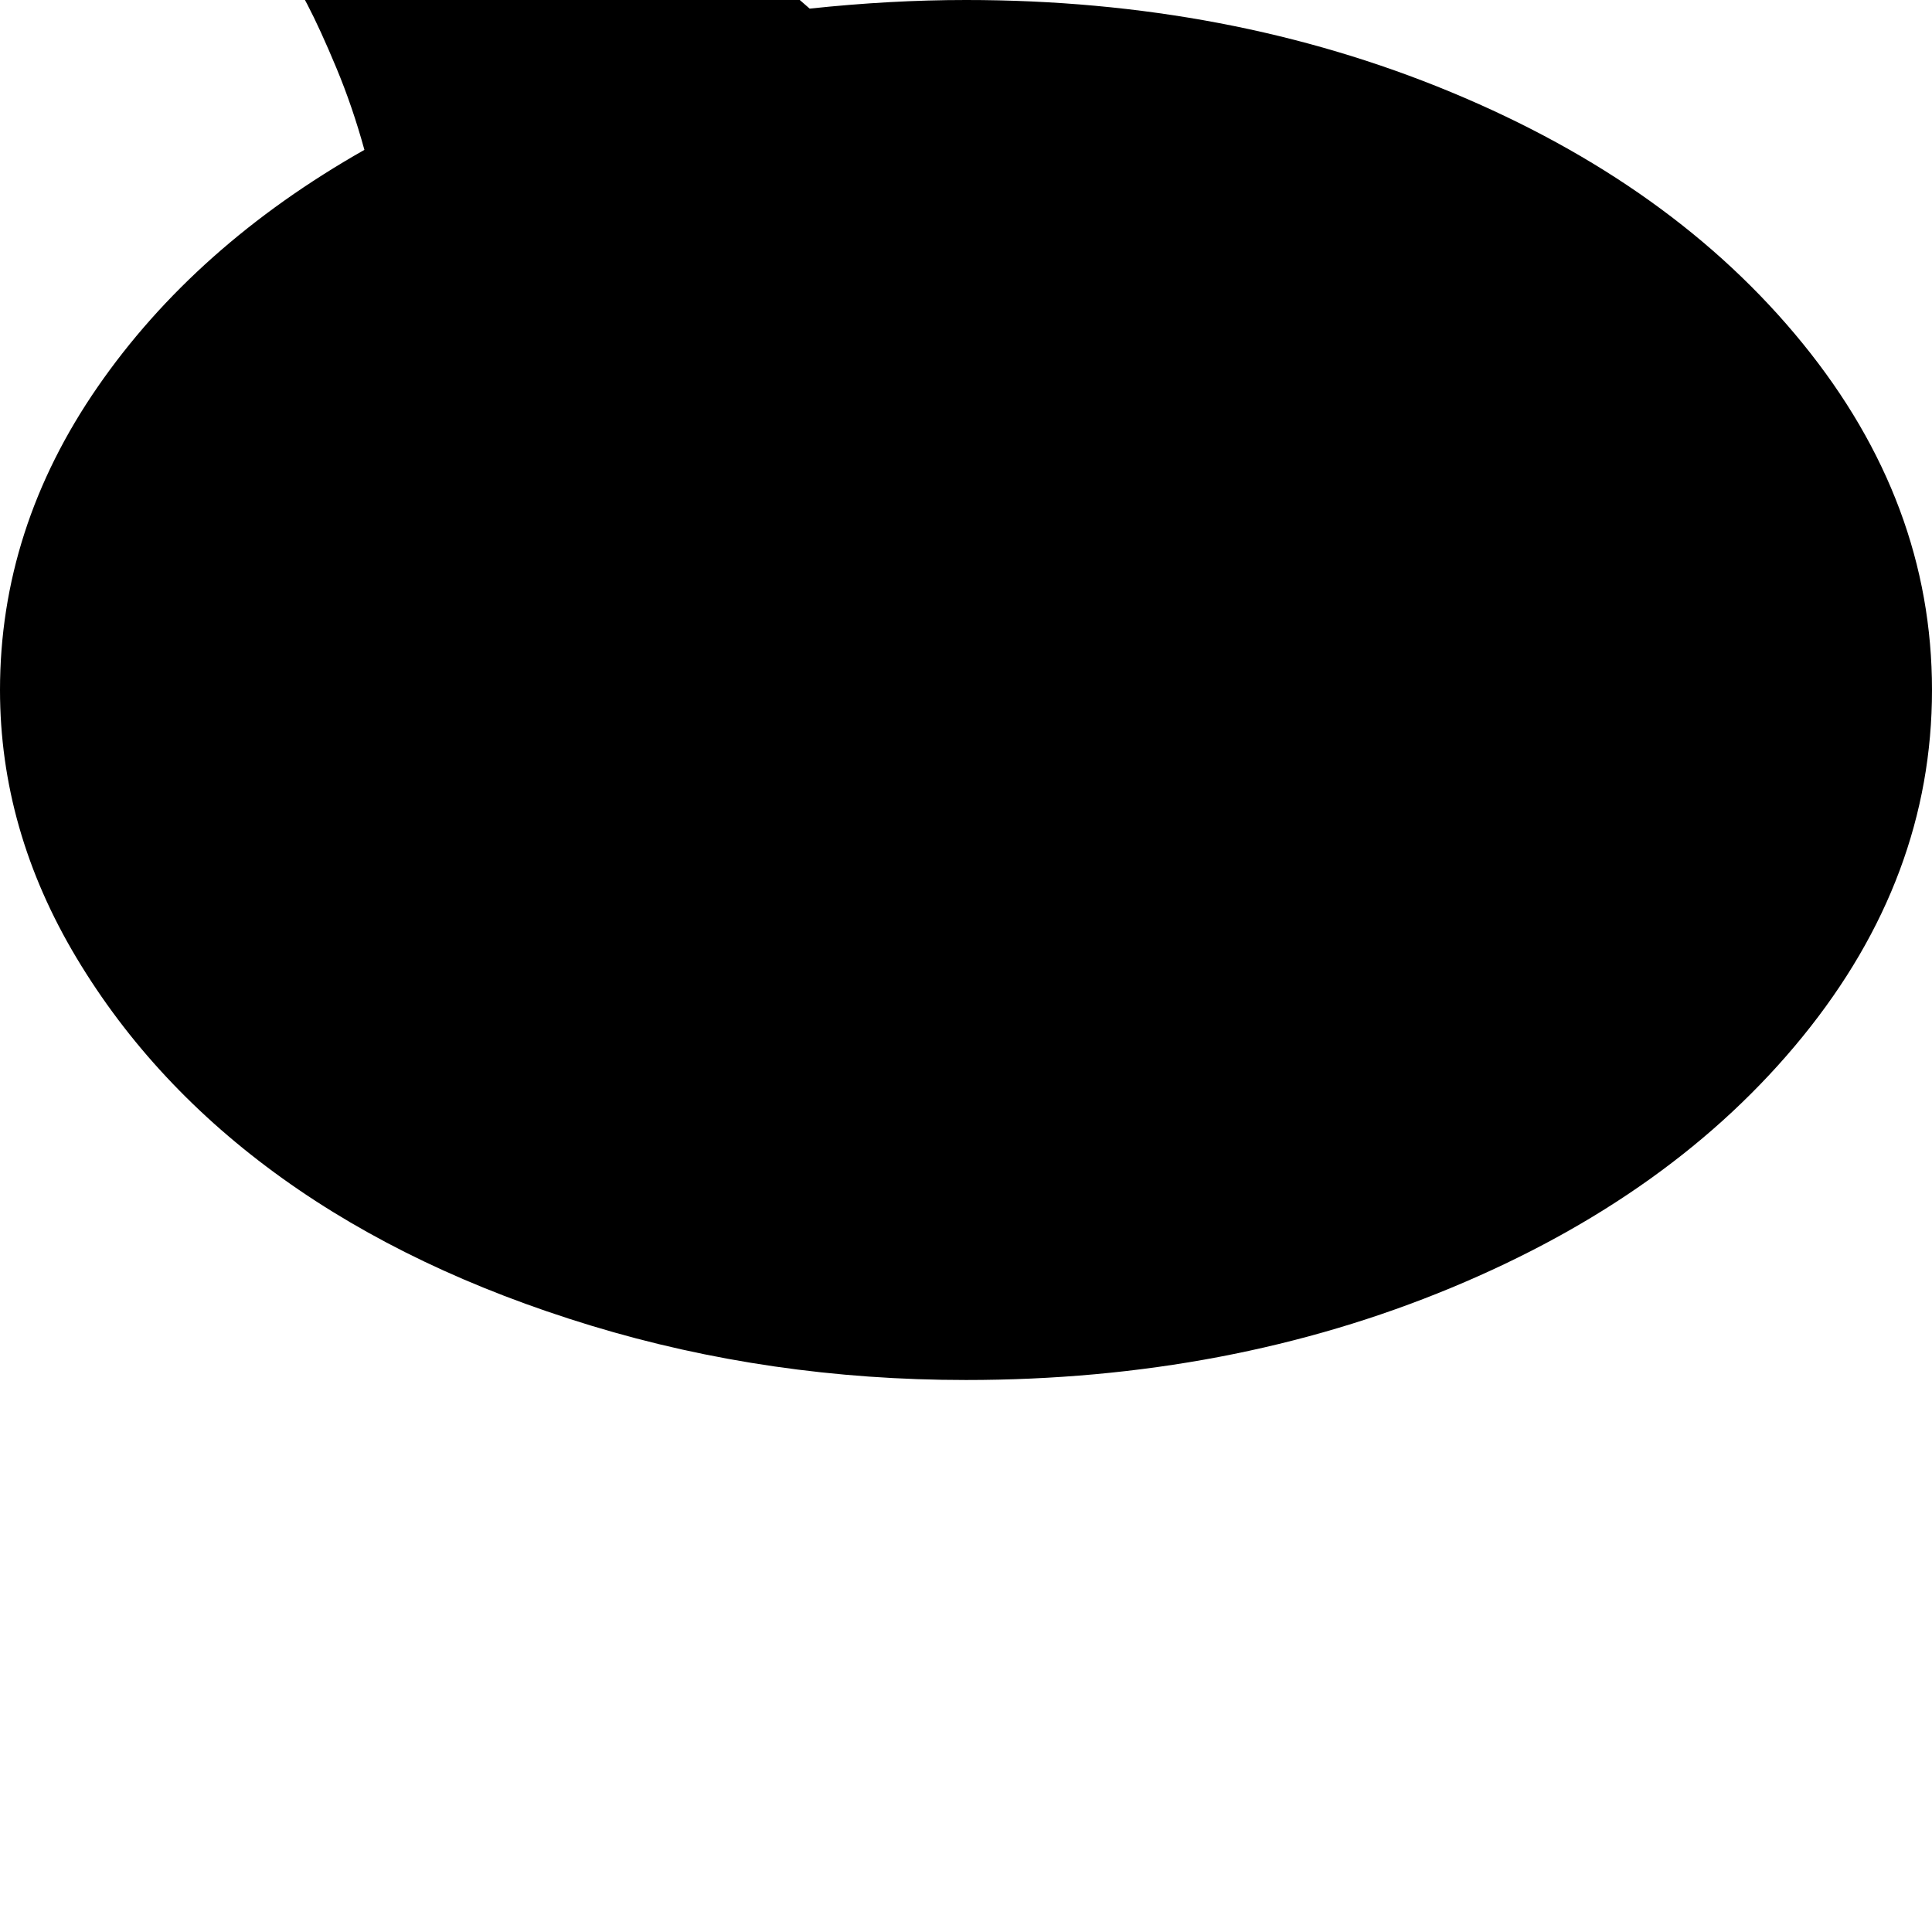 <svg width="128" height="128" viewBox="0 0 1792 1792" xmlns="http://www.w3.org/2000/svg"><path d="M1792 640q0-174-120-321.5t-326-233T896 0q-70 0-145 8-198-175-460-242-49-14-114-22-17-2-30.5 9T129-218v1q-3 4-.5 12t2 10 4.5 9.5l6 9 7 8.5 8 9q7 8 31 34.5t34.5 38 31 39.5T285 4t27 59 26 76Q181 228 90.5 359T0 640q0 130 71 248.5T262 1093t286 136.5 348 50.5q244 0 450-85.5t326-233T1792 640z"/></svg>